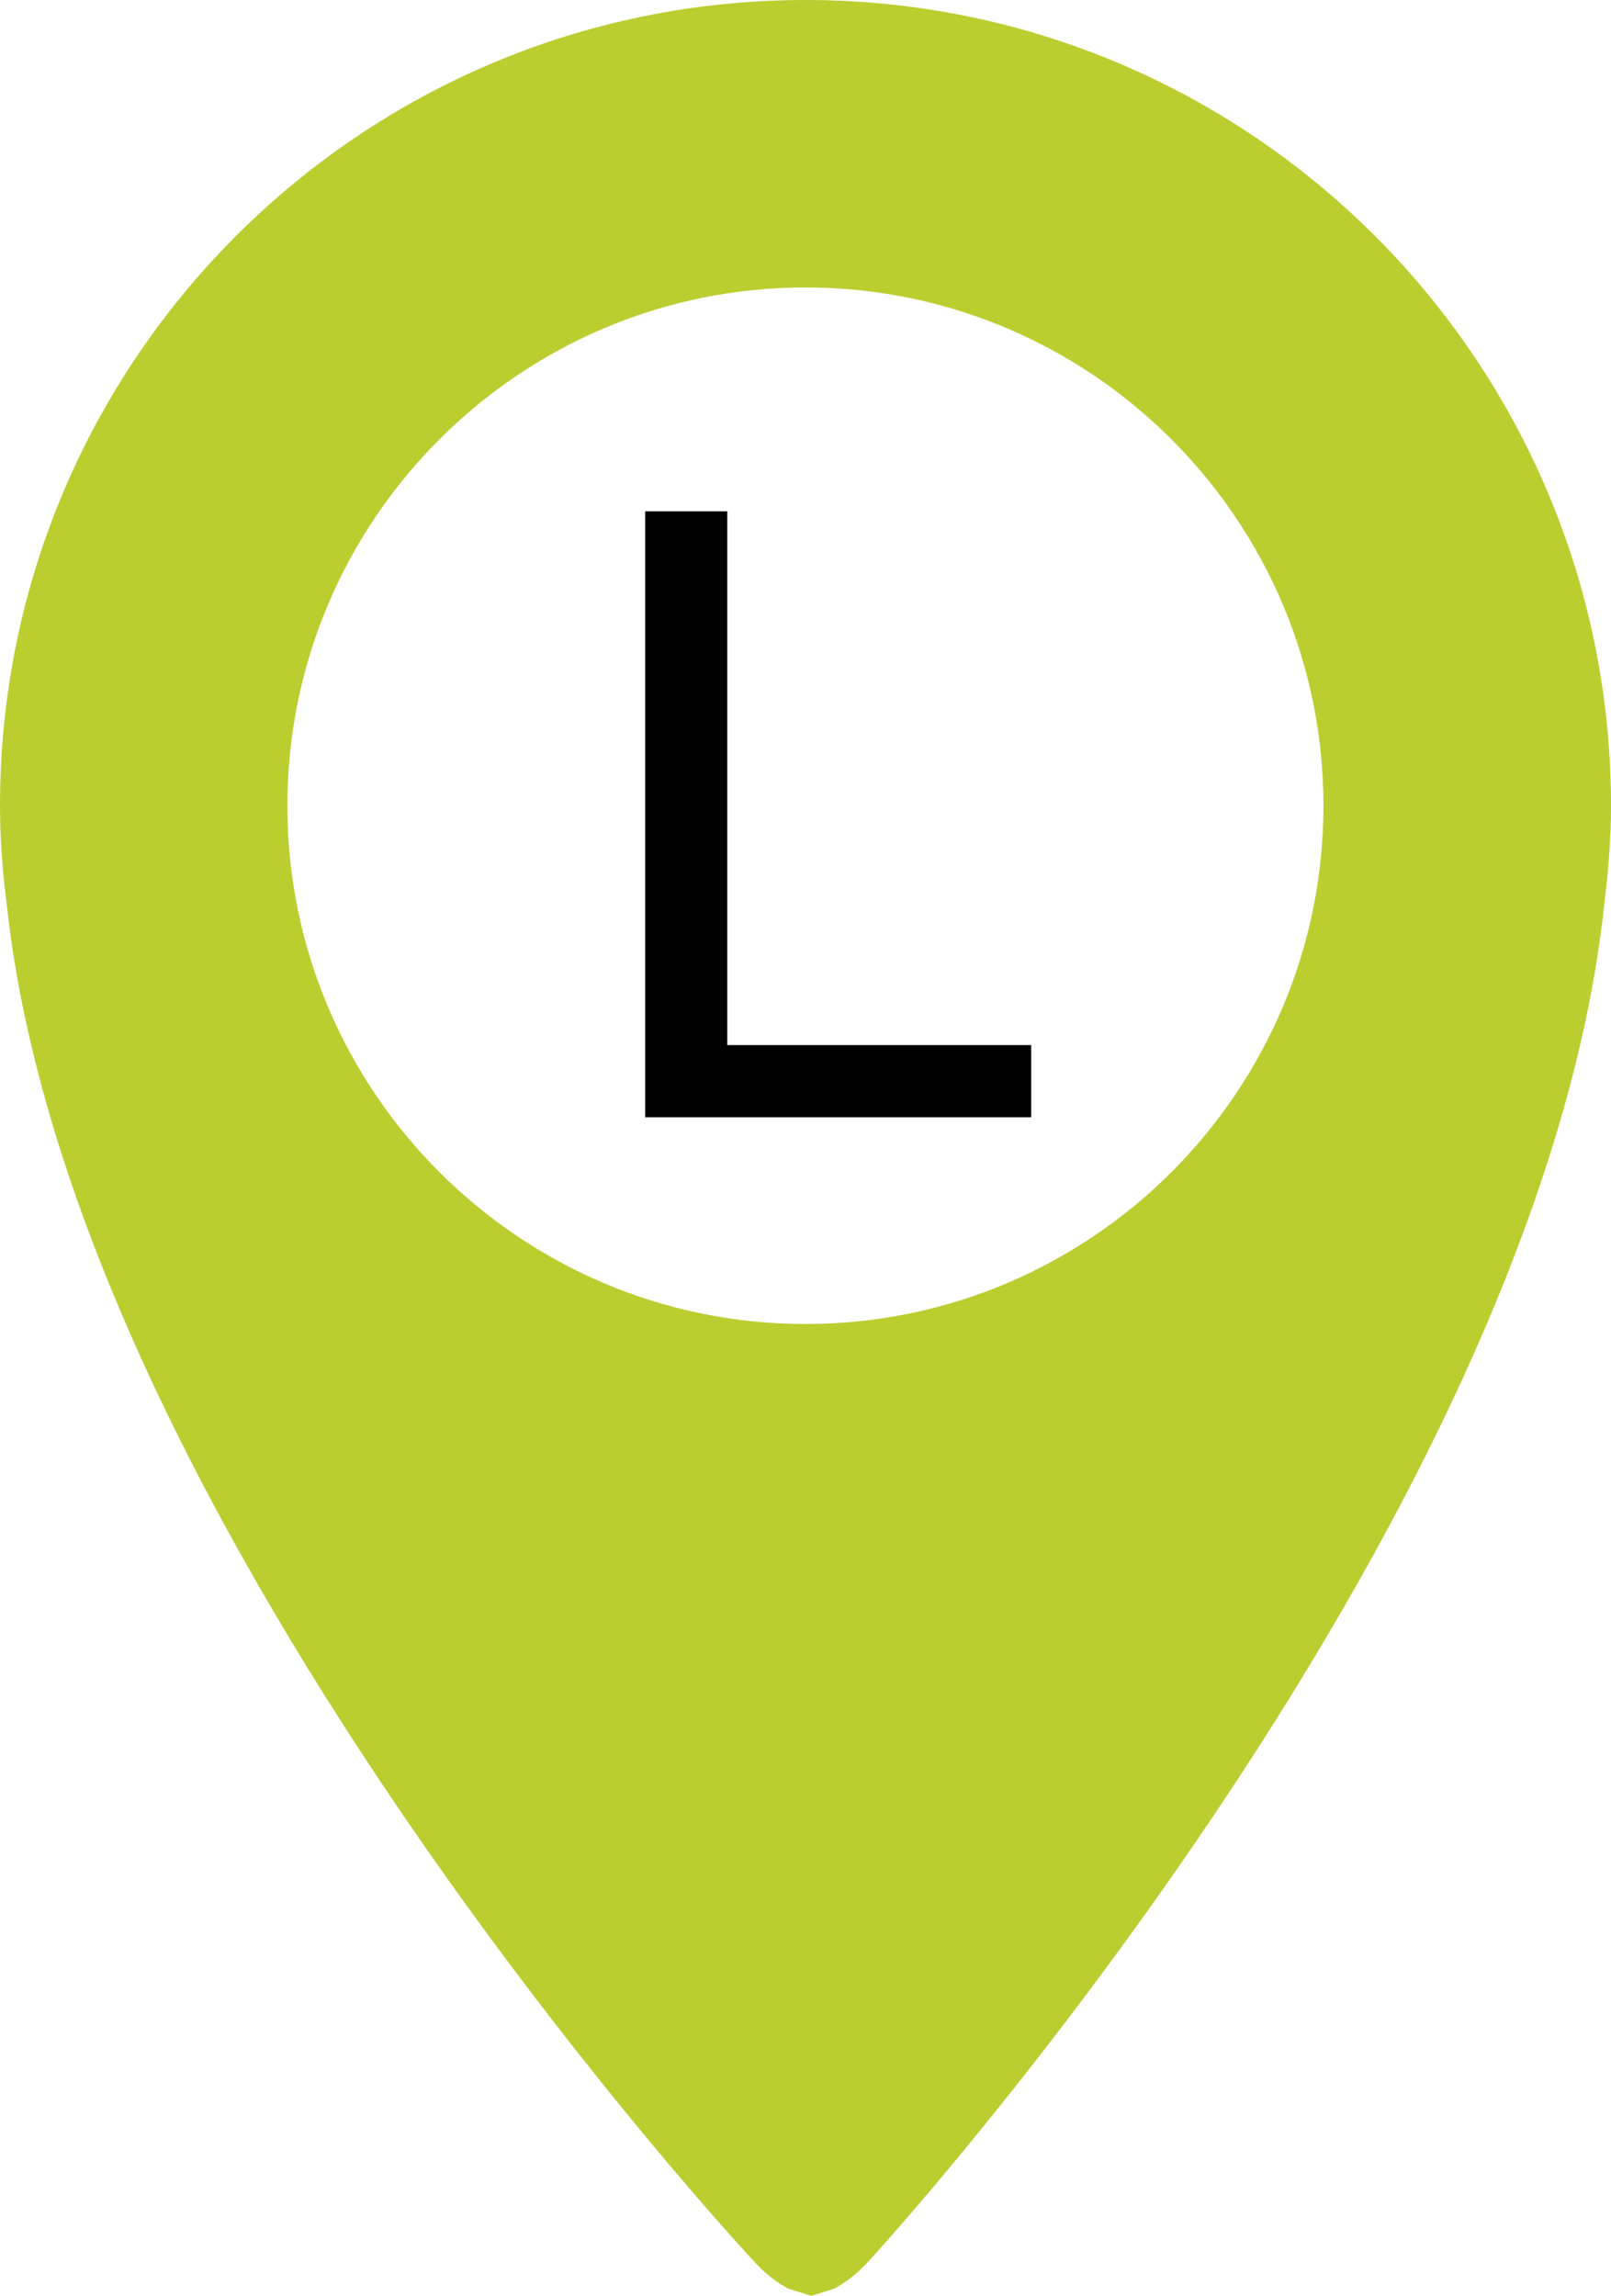 <?xml version="1.0" encoding="utf-8"?>
<!-- Generator: Adobe Illustrator 17.0.0, SVG Export Plug-In . SVG Version: 6.00 Build 0)  -->
<!DOCTYPE svg PUBLIC "-//W3C//DTD SVG 1.1//EN" "http://www.w3.org/Graphics/SVG/1.1/DTD/svg11.dtd">
<svg version="1.1" id="Layer_1" xmlns="http://www.w3.org/2000/svg" xmlns:xlink="http://www.w3.org/1999/xlink" x="0px" y="0px"
	  viewBox="0 0 34.337 48.92" enable-background="new 0 0 34.337 48.92" xml:space="preserve">
<g>
	<path fill="#BCCD30" d="M17.168,0C7.687,0,0,7.687,0,17.168c0,0.726,0.058,1.433,0.147,2.135
		c1.467,13.408,15.907,28.864,15.907,28.864c0.257,0.288,0.505,0.469,0.744,0.597l0.012,0.006l0.481,0.15l0.481-0.15l0.012-0.006
		c0.239-0.129,0.487-0.312,0.744-0.597c0,0,14.235-15.481,15.665-28.895c0.086-0.692,0.144-1.393,0.144-2.107
		C34.334,7.687,26.65,0,17.168,0z M17.168,28.212c-6.088,0-11.043-4.955-11.043-11.043S11.08,6.125,17.168,6.125
		s11.04,4.955,11.04,11.043S23.257,28.212,17.168,28.212z"/>
	<g>
		<path d="M13.752,10.896h1.749v11.373h6.478v1.538h-8.227V10.896z"/>
	</g>
</g>
</svg>
